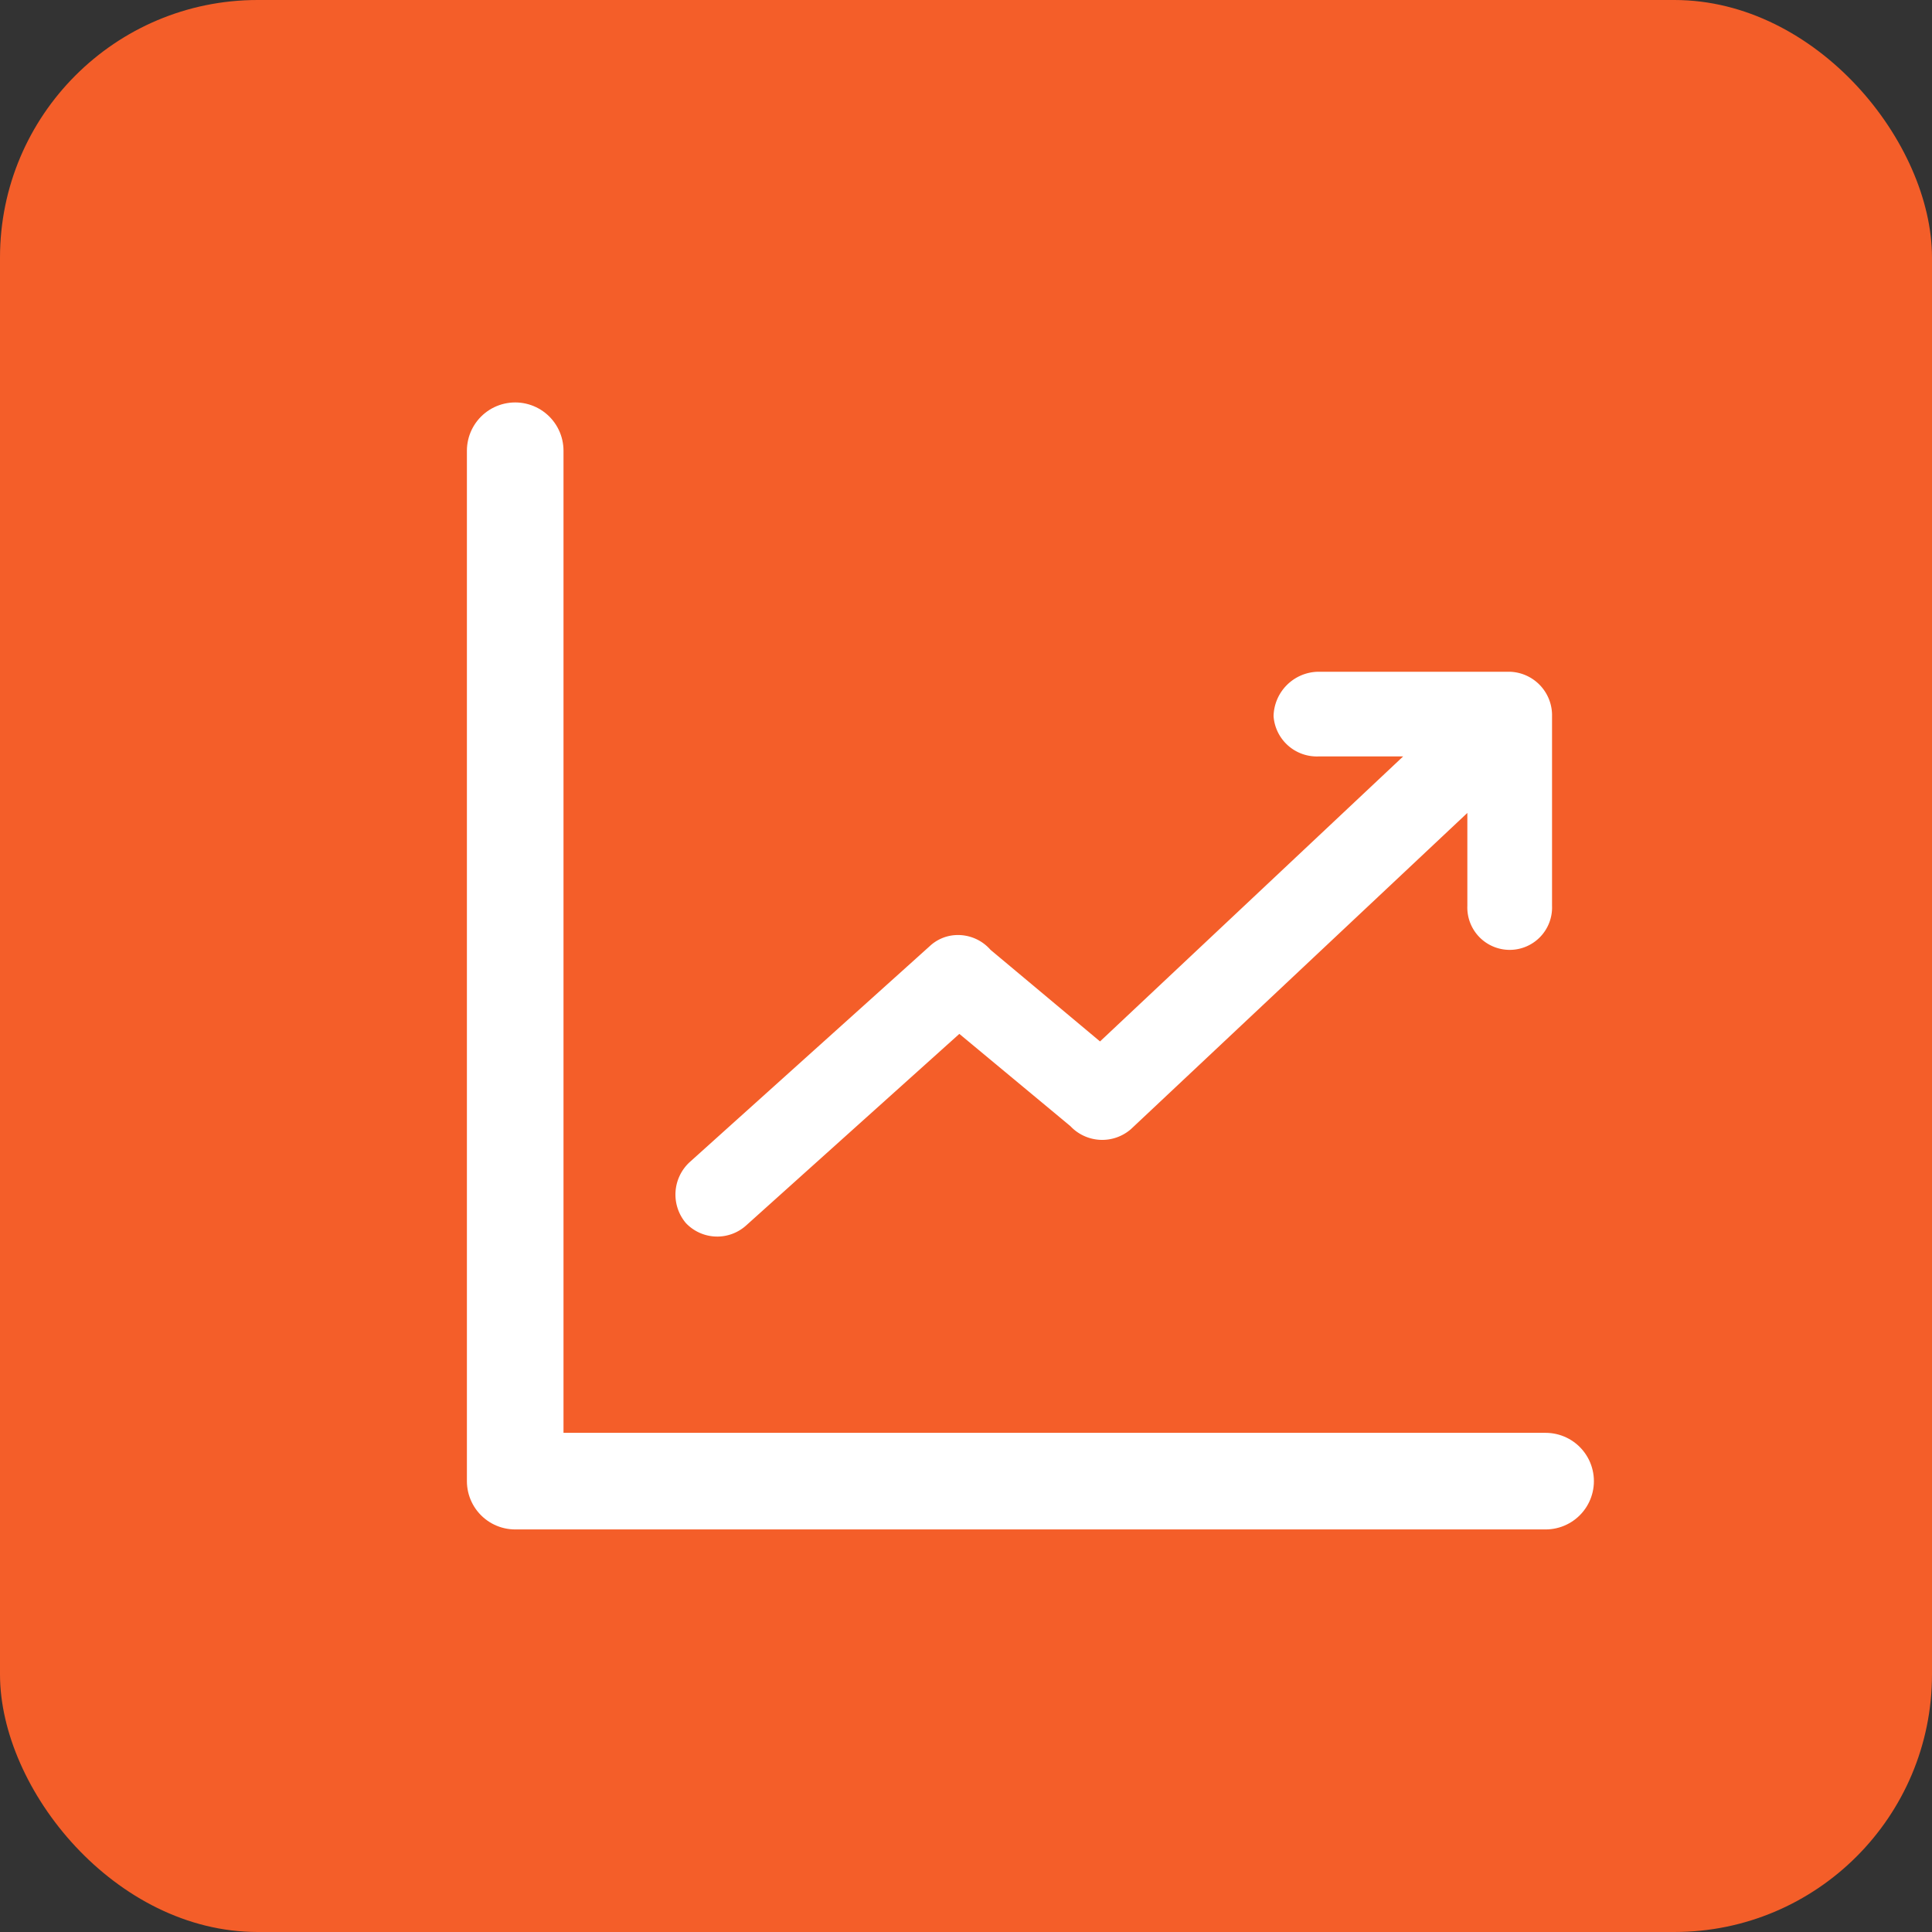 <svg xmlns="http://www.w3.org/2000/svg" width="30" height="30" viewBox="0 0 30 30">
  <rect x="0" y="0" width="30" height="30" fill="#333333" stroke="none"/>
  <g id="Group_42948" data-name="Group 42948" transform="translate(-416 -325)">
    <g id="Group_42607" data-name="Group 42607" transform="translate(416 325)">
      <rect id="Rectangle_6222" data-name="Rectangle 6222" width="30" height="30" rx="4" fill="#f45e29"/>
    </g>
    <g id="Horizontal_bar_chart" data-name="Horizontal bar chart" transform="translate(419.947 328.947)">
      <rect id="Rectangle_58" data-name="Rectangle 58" width="22.105" height="22.105" transform="translate(0 0)" fill="#85888a" opacity="0"/>
      <g id="Group_37810" data-name="Group 37810" transform="translate(4.158 3.947)">
        <g id="Group_42823" data-name="Group 42823" transform="translate(-0.105 -0.895)">
          <path id="Path_70241" data-name="Path 70241" d="M-1.226,285.09v16h16" transform="translate(1.226 -285.09)" fill="none" stroke="#fff" stroke-linecap="round" stroke-linejoin="round" stroke-width="1.5"/>
          <path id="Path_70441" data-name="Path 70441" d="M11.732,3.572a.605.605,0,0,0-.587.587.573.573,0,0,0,.587.528h1.577L8.354,9.346,6.579,7.861a.571.571,0,0,0-.468-.2.538.538,0,0,0-.337.145L2.046,11.16a.585.585,0,0,0-.053.805.57.57,0,0,0,.8.026L6.163,8.963l1.795,1.491a.579.579,0,0,0,.805.046l2.528-2.376,2.863-2.691V7.109a.558.558,0,1,0,1.115,0V4.133a.577.577,0,0,0-.554-.561Z" transform="translate(0.731 -0.04)" fill="#fff" stroke="#fff" stroke-width="0.2"/>
        </g>
      </g>
    </g>
  </g>
</svg>
